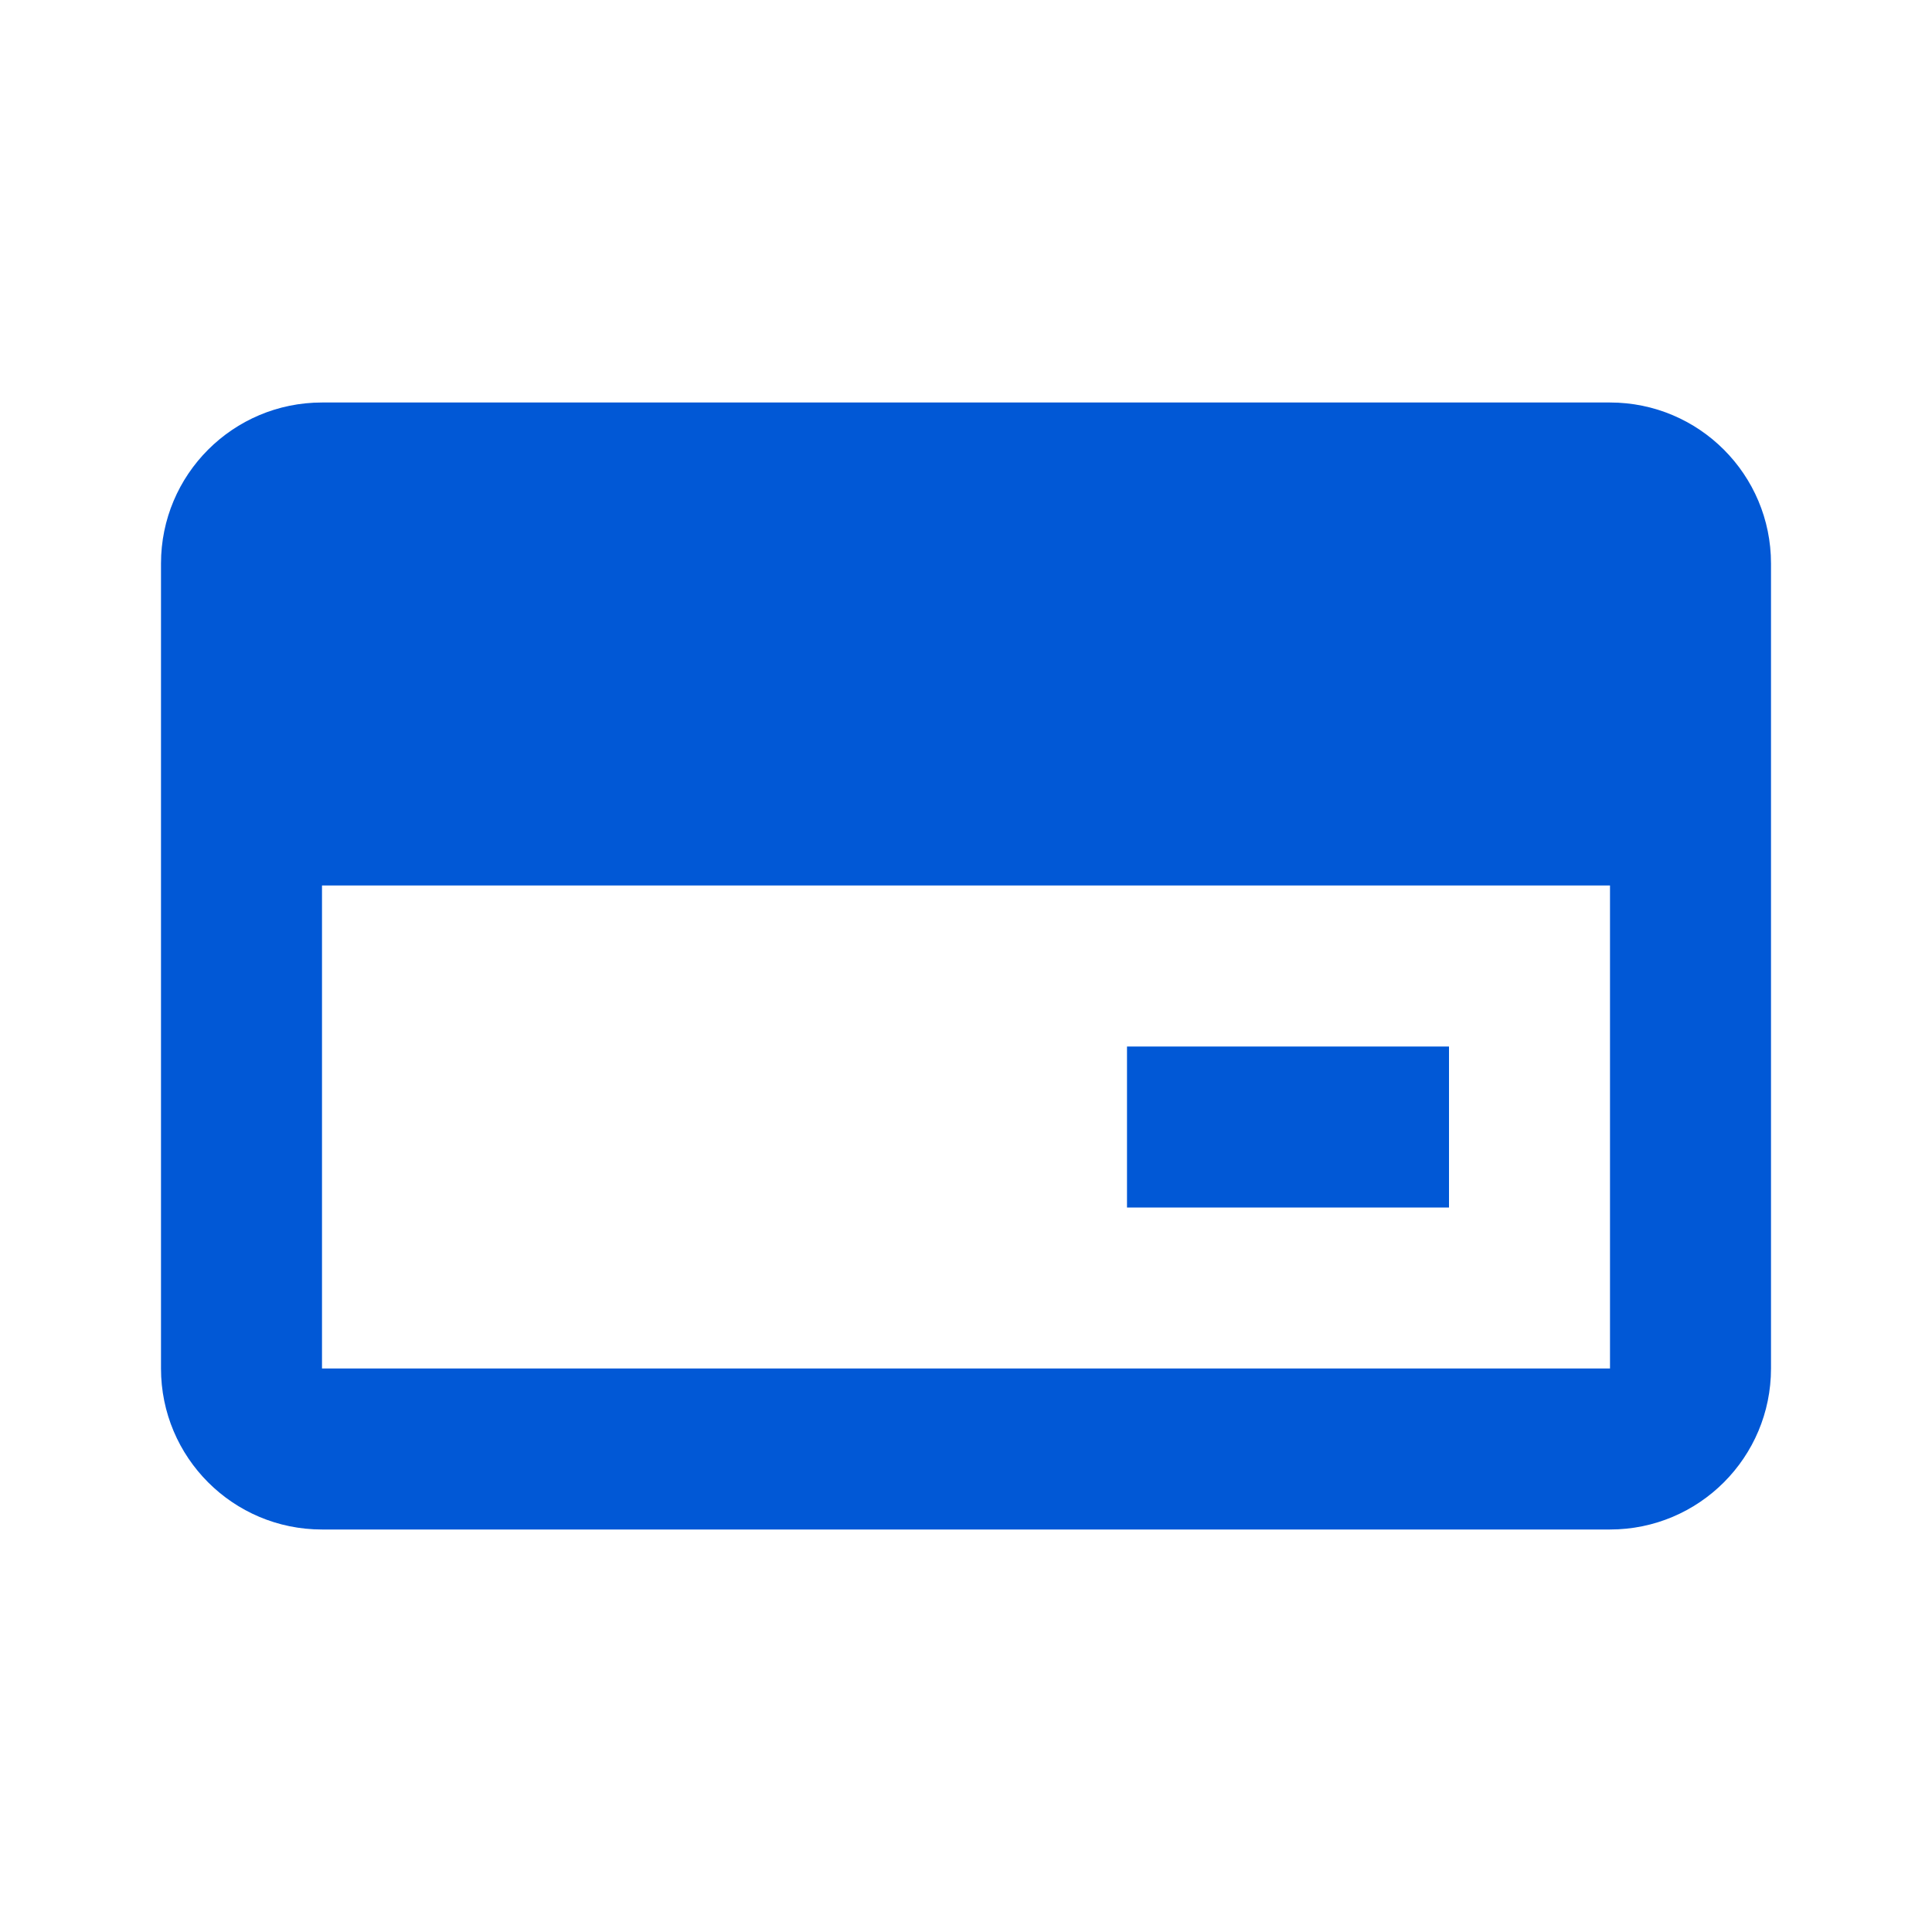 <svg width="24" height="24" viewBox="0 0 24 24" fill="none">
        <path
            fillRule="evenodd"
            clipRule="evenodd"
            d="M4 7V9H20V7L4 7ZM4 17L4 11H20V17L4 17ZM2 17C2 18.105 2.895 19 4 19L20 19C21.105 19 22 18.105 22 17V7C22 5.895 21.105 5 20 5H4C2.895 5 2 5.895 2 7V17ZM18 13H14V15H18V13Z"
            fill="#0158D6"
        />
    </svg>